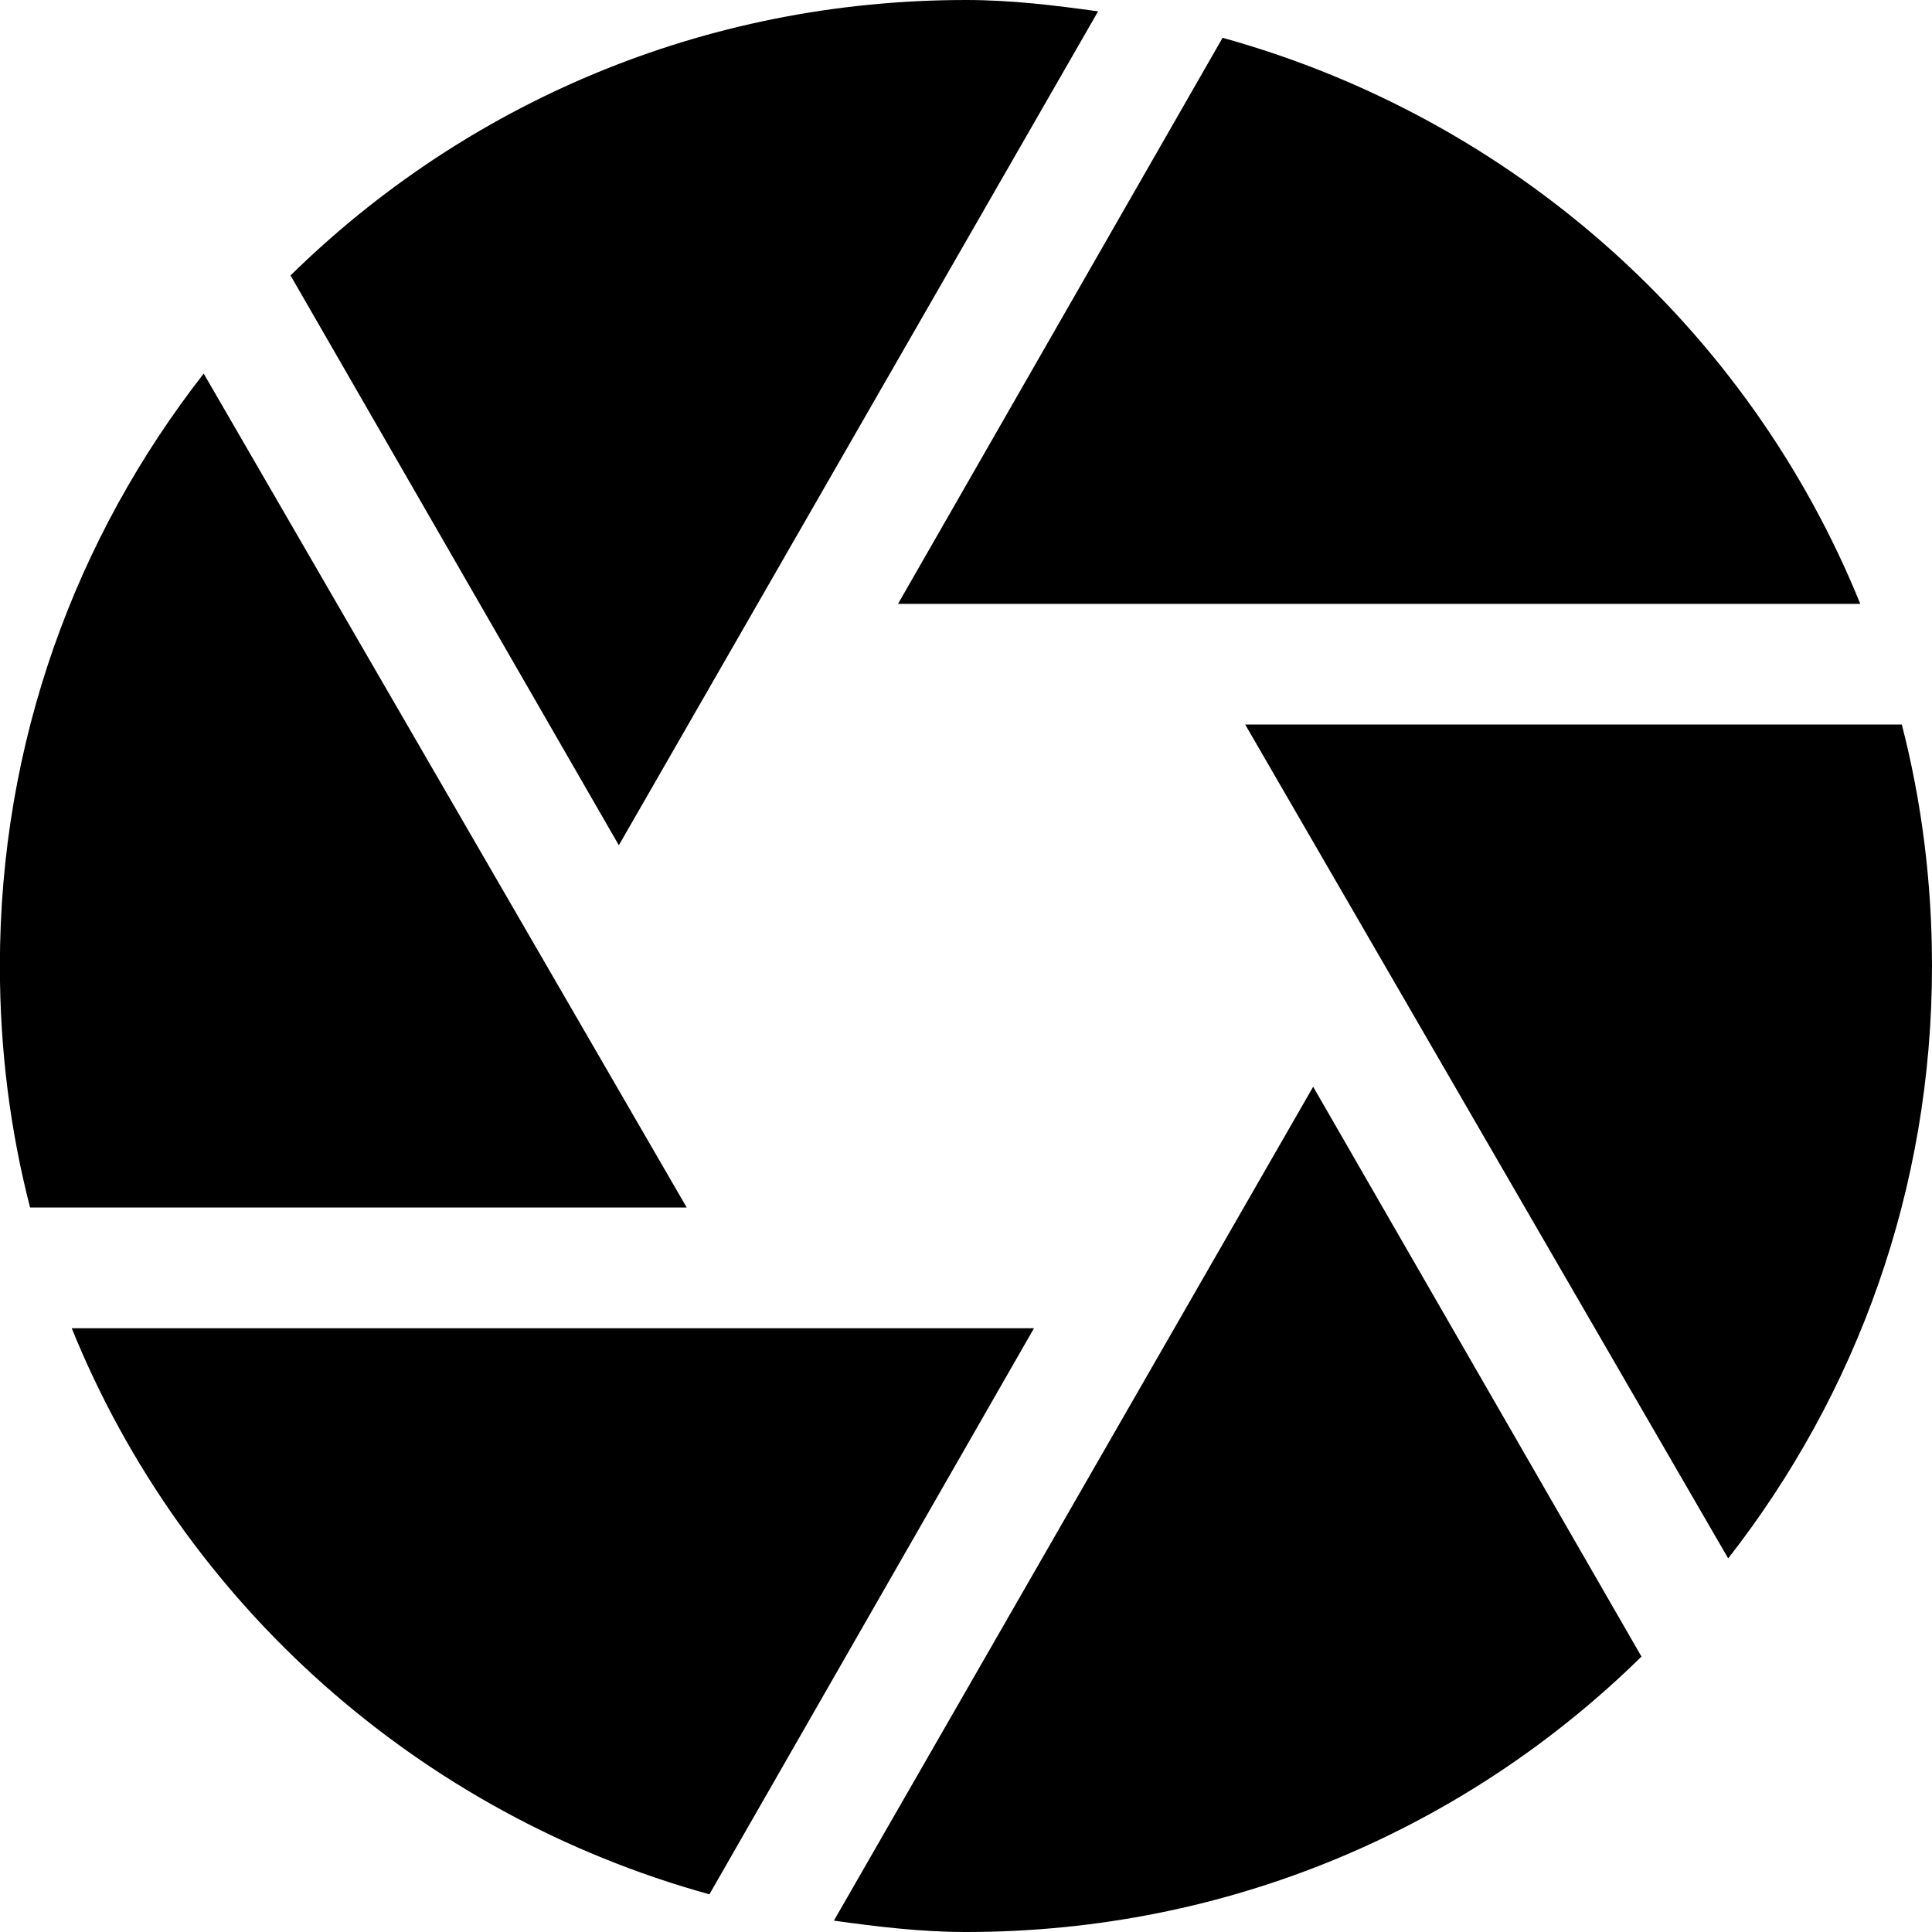 <svg data-icon="aperture" data-width="null" data-height="null" xmlns="http://www.w3.org/2000/svg" version="1.1" width="16" height="16" viewBox="0 0 16 16">
  <path d="M8 0c-2.183 0-4.151.864-5.594 2.281l2.719 4.719 3.969-6.906c-.362-.05-.718-.094-1.094-.094zm2.125.313l-2.688 4.688h7.969c-.925-2.283-2.878-4.022-5.281-4.688zm-8.438 2.781c-1.06 1.357-1.688 3.051-1.688 4.906 0 .692.085 1.36.25 2h5.438l-4-6.906zm8.625 2.906l4 6.906c1.06-1.357 1.688-3.051 1.688-4.906 0-.692-.085-1.36-.25-2h-5.438zm.563 3l-3.969 6.906c.362.05.718.094 1.094.094 2.183 0 4.151-.863 5.594-2.281l-2.719-4.719zm-10.281 2c.925 2.283 2.877 4.023 5.281 4.688l2.688-4.688h-7.969z"
  />
</svg>